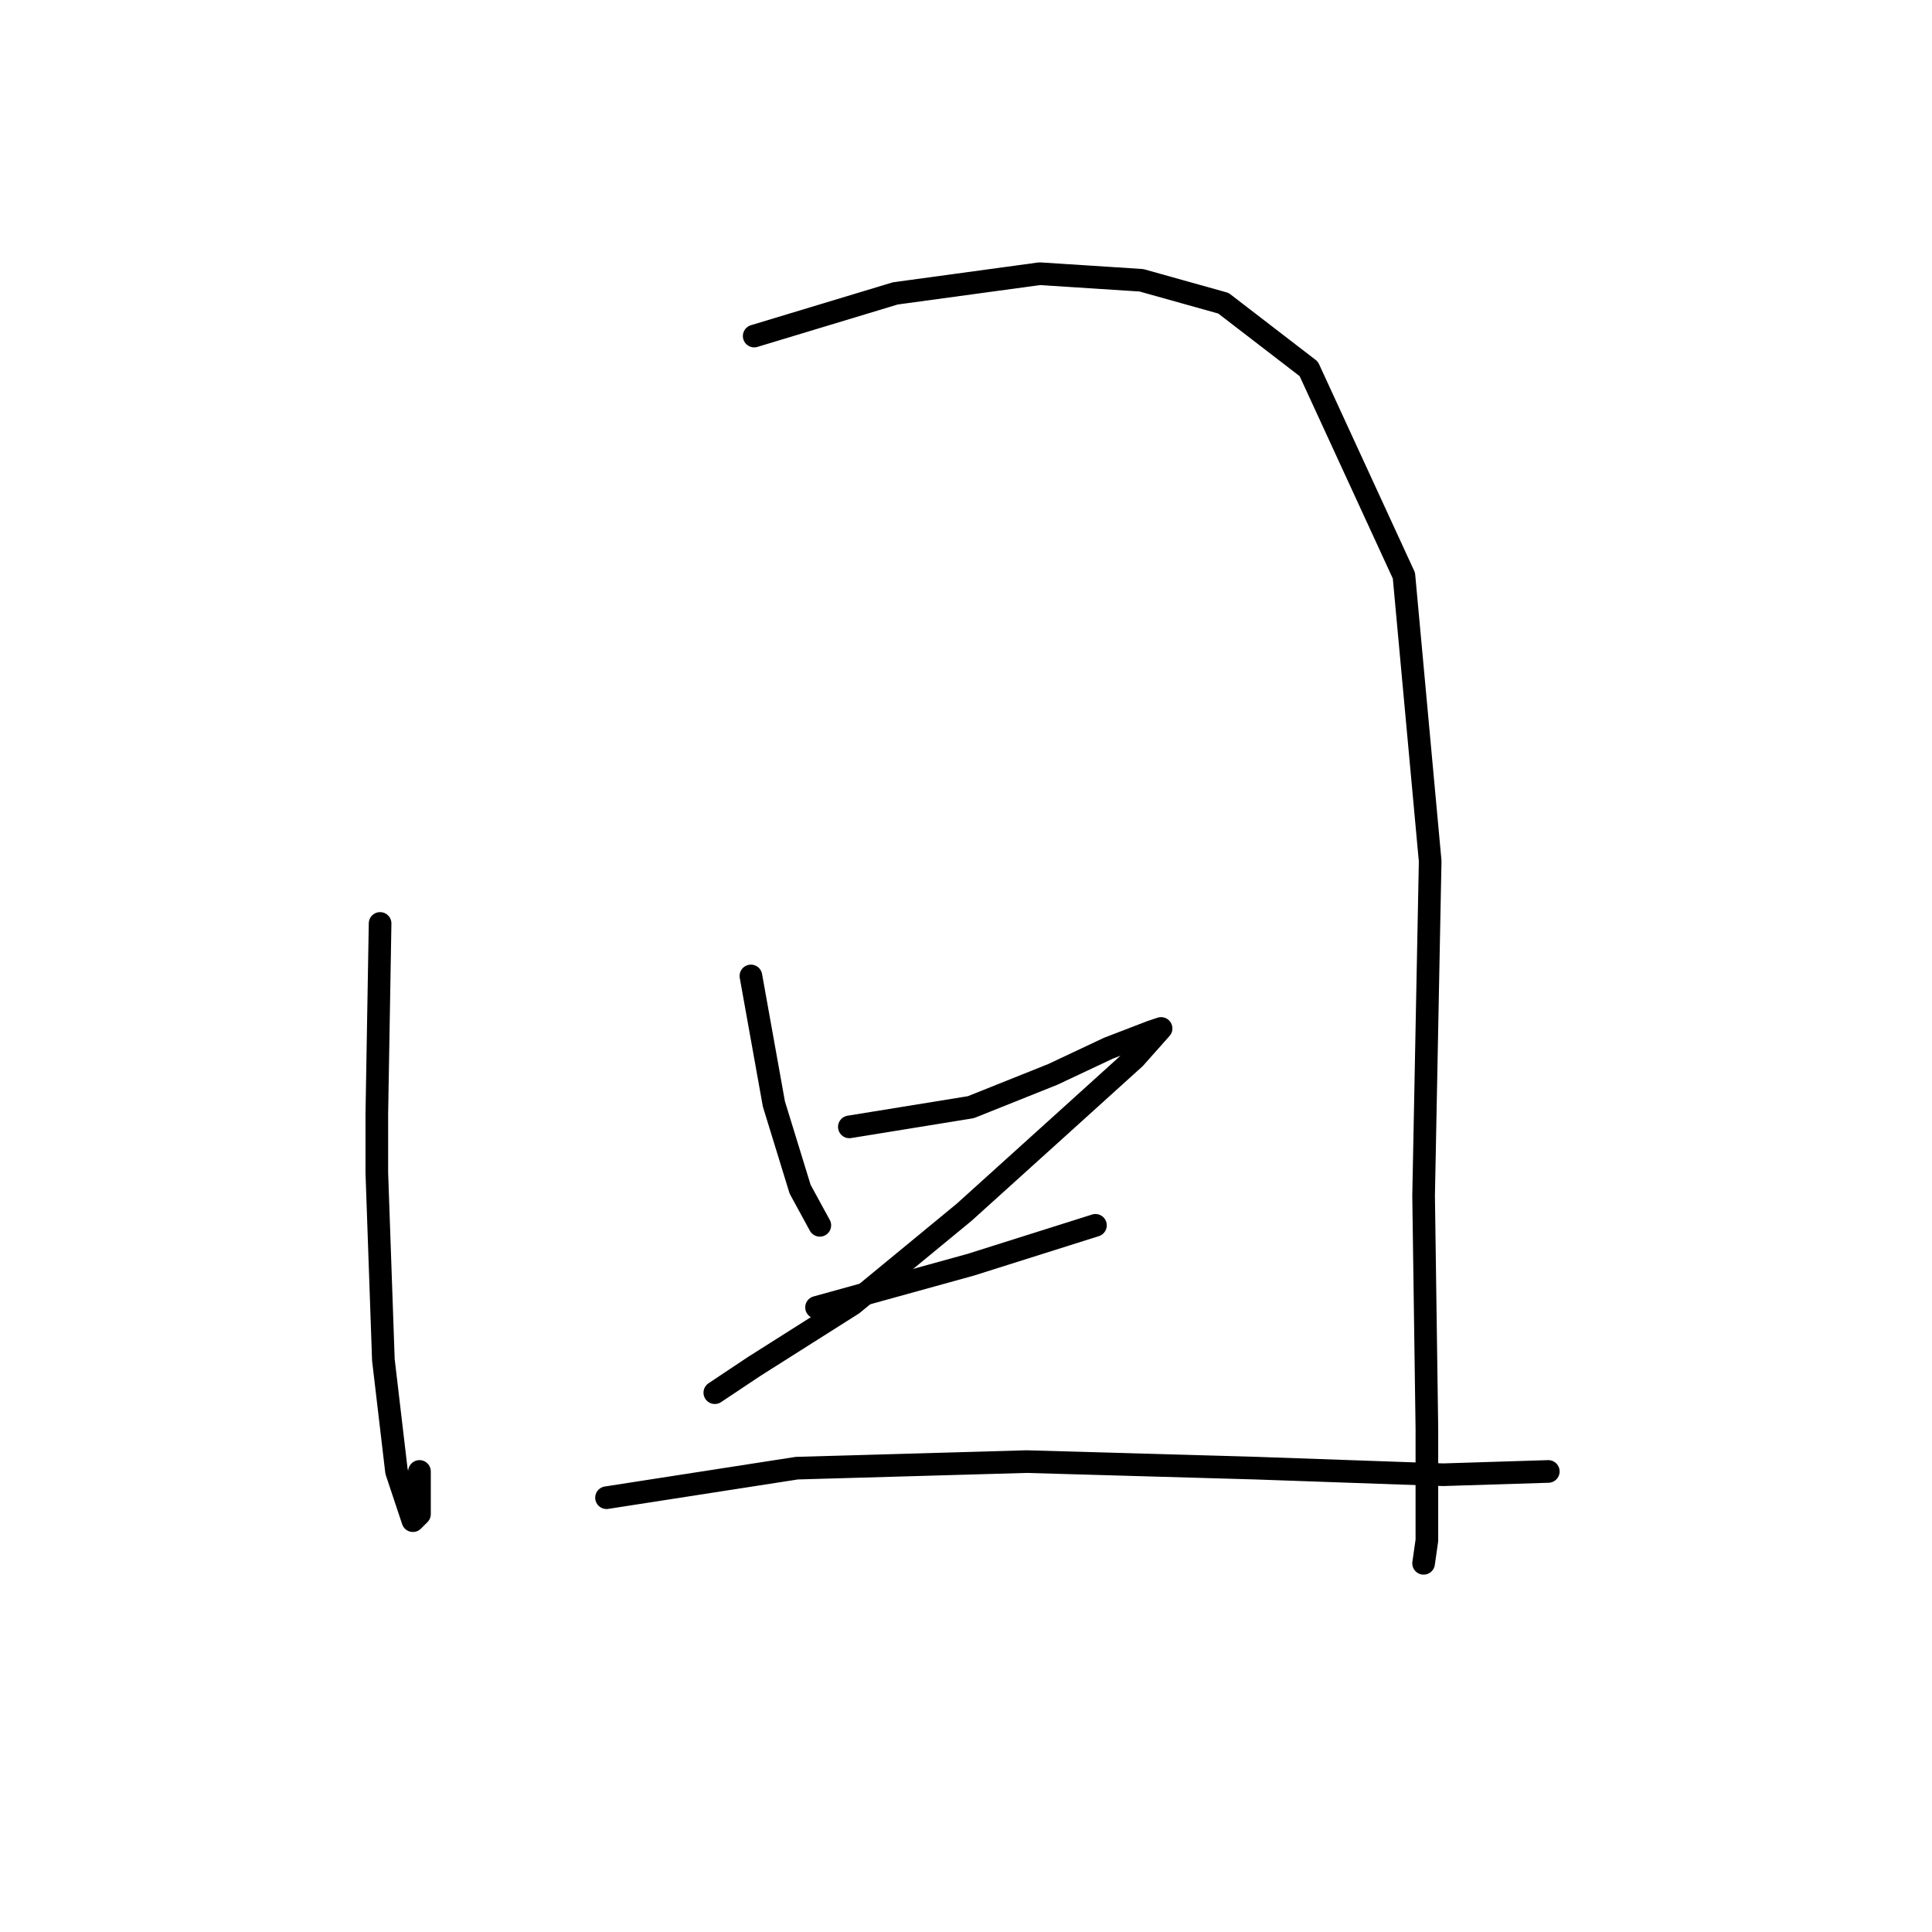 <?xml version="1.0" standalone="no"?>
    <svg width="256" height="256" xmlns="http://www.w3.org/2000/svg" version="1.1">
    <polyline stroke="black" stroke-width="3" stroke-linecap="round" fill="transparent" stroke-linejoin="round" points="50.365 122.361 49.931 147.58 49.931 155.406 50.8 180.191 52.539 194.974 54.713 201.496 55.583 200.627 55.583 194.974 55.583 194.974 " />
        <polyline stroke="black" stroke-width="3" stroke-linecap="round" fill="transparent" stroke-linejoin="round" points="99.934 44.529 118.631 38.877 137.762 36.268 151.242 37.138 162.112 40.181 173.417 48.878 186.027 76.271 189.505 114.099 188.635 158.45 189.07 189.322 189.07 204.105 188.635 207.149 188.635 207.149 " />
        <polyline stroke="black" stroke-width="3" stroke-linecap="round" fill="transparent" stroke-linejoin="round" points="99.499 129.318 102.543 146.275 106.021 157.58 108.63 162.363 108.63 162.363 " />
        <polyline stroke="black" stroke-width="3" stroke-linecap="round" fill="transparent" stroke-linejoin="round" points="112.543 149.319 128.631 146.71 139.502 142.362 146.893 138.884 152.546 136.71 153.85 136.275 150.372 140.188 141.241 148.449 127.762 160.624 112.978 172.799 99.934 181.06 94.716 184.539 94.716 184.539 " />
        <polyline stroke="black" stroke-width="3" stroke-linecap="round" fill="transparent" stroke-linejoin="round" points="108.195 173.234 128.631 167.581 145.154 162.363 145.154 162.363 " />
        <polyline stroke="black" stroke-width="3" stroke-linecap="round" fill="transparent" stroke-linejoin="round" points="80.367 198.453 105.586 194.539 136.023 193.67 166.46 194.539 191.244 195.409 205.158 194.974 205.158 194.974 " />
        </svg>